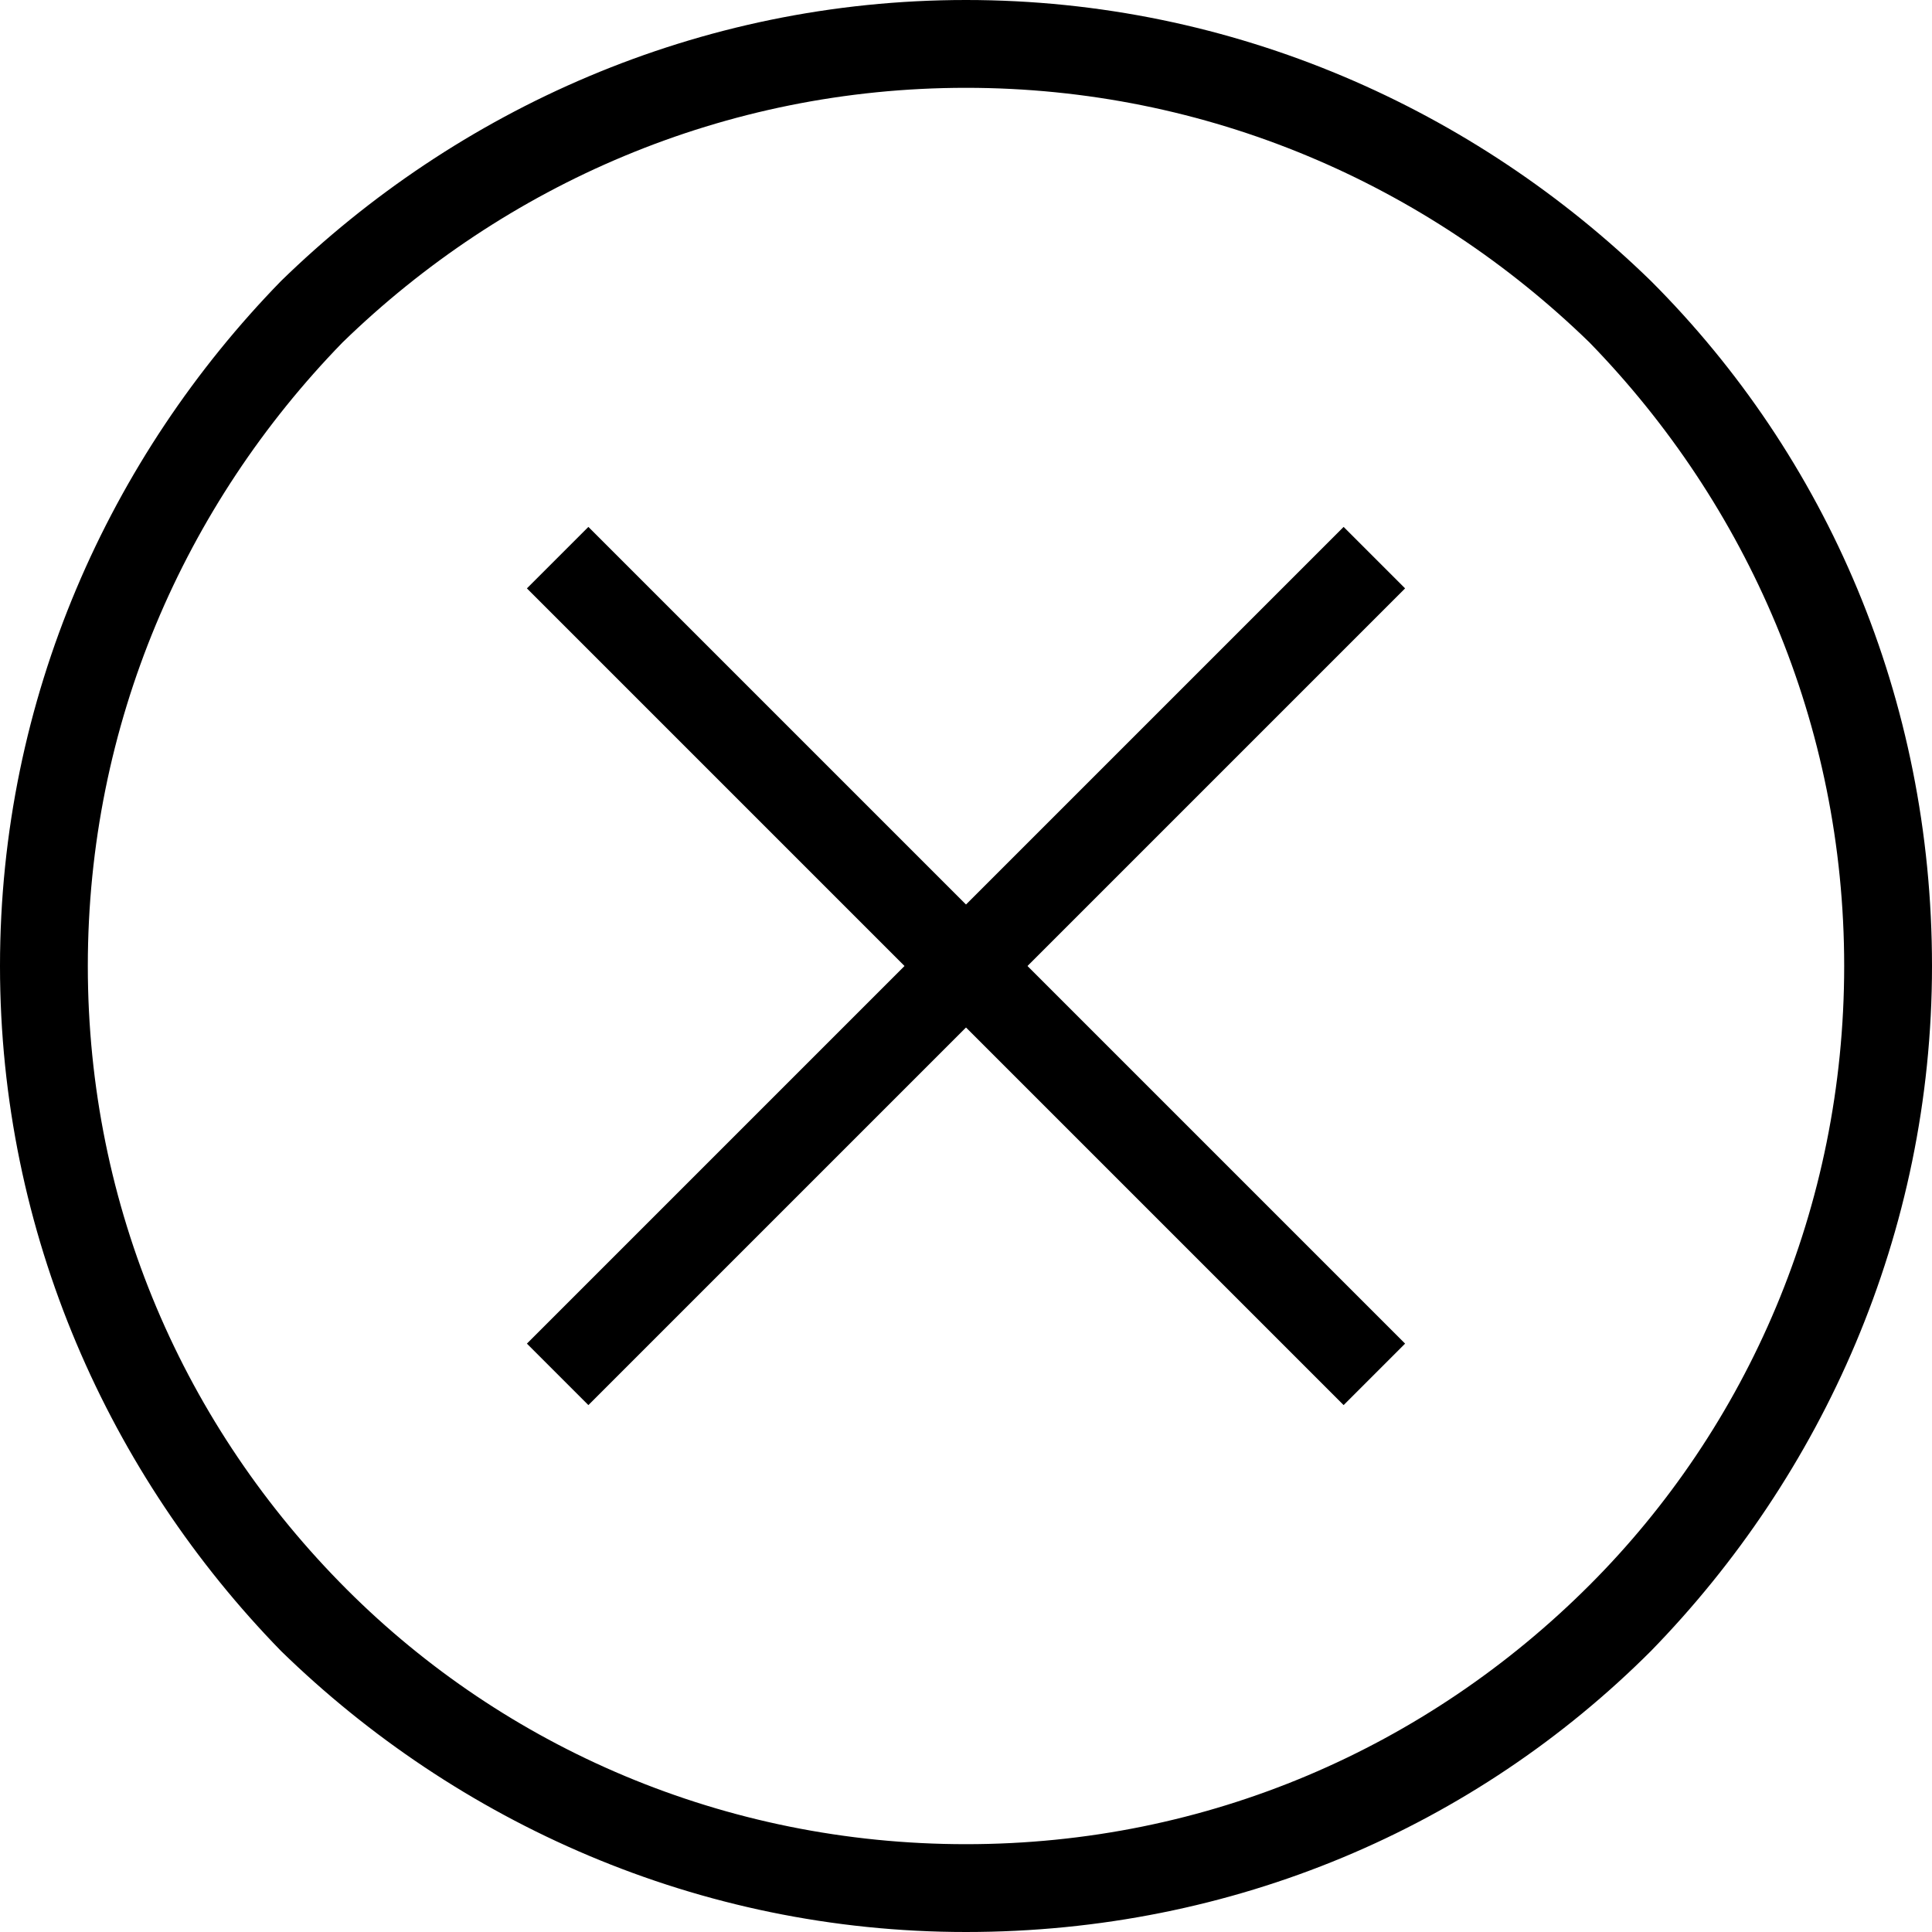 <?xml version="1.0" encoding="utf-8"?>
<!-- Generator: Adobe Illustrator 18.1.1, SVG Export Plug-In . SVG Version: 6.00 Build 0)  -->
<svg version="1.1" id="Layer_1" xmlns="http://www.w3.org/2000/svg" xmlns:xlink="http://www.w3.org/1999/xlink" x="0px" y="0px"
	 viewBox="0 0 44 44" enable-background="new 0 0 44 44" xml:space="preserve">
<g>
	<path d="M22,0c6.1,0,11.6,2.5,15.6,6.4c4,4,6.4,9.5,6.4,15.6c0,6.1-2.5,11.6-6.4,15.6c-4,4-9.5,6.4-15.6,6.4s-11.6-2.5-15.6-6.4
		C2.5,33.6,0,28.1,0,22c0-6.1,2.5-11.6,6.4-15.6C10.4,2.5,15.9,0,22,0L22,0z M36.2,7.8C32.5,4.2,27.5,2,22,2
		C16.5,2,11.5,4.2,7.8,7.8C4.2,11.5,2,16.5,2,22s2.2,10.5,5.9,14.2C11.5,39.8,16.5,42,22,42c5.5,0,10.5-2.2,14.2-5.9
		C39.8,32.5,42,27.5,42,22S39.8,11.5,36.2,7.8L36.2,7.8z"/>
	<polygon points="13.4,12 32,30.6 30.6,32 12,13.4 13.4,12 	"/>
	<polygon points="32,13.4 13.4,32 12,30.6 30.6,12 32,13.4 	"/>
</g>
</svg>
